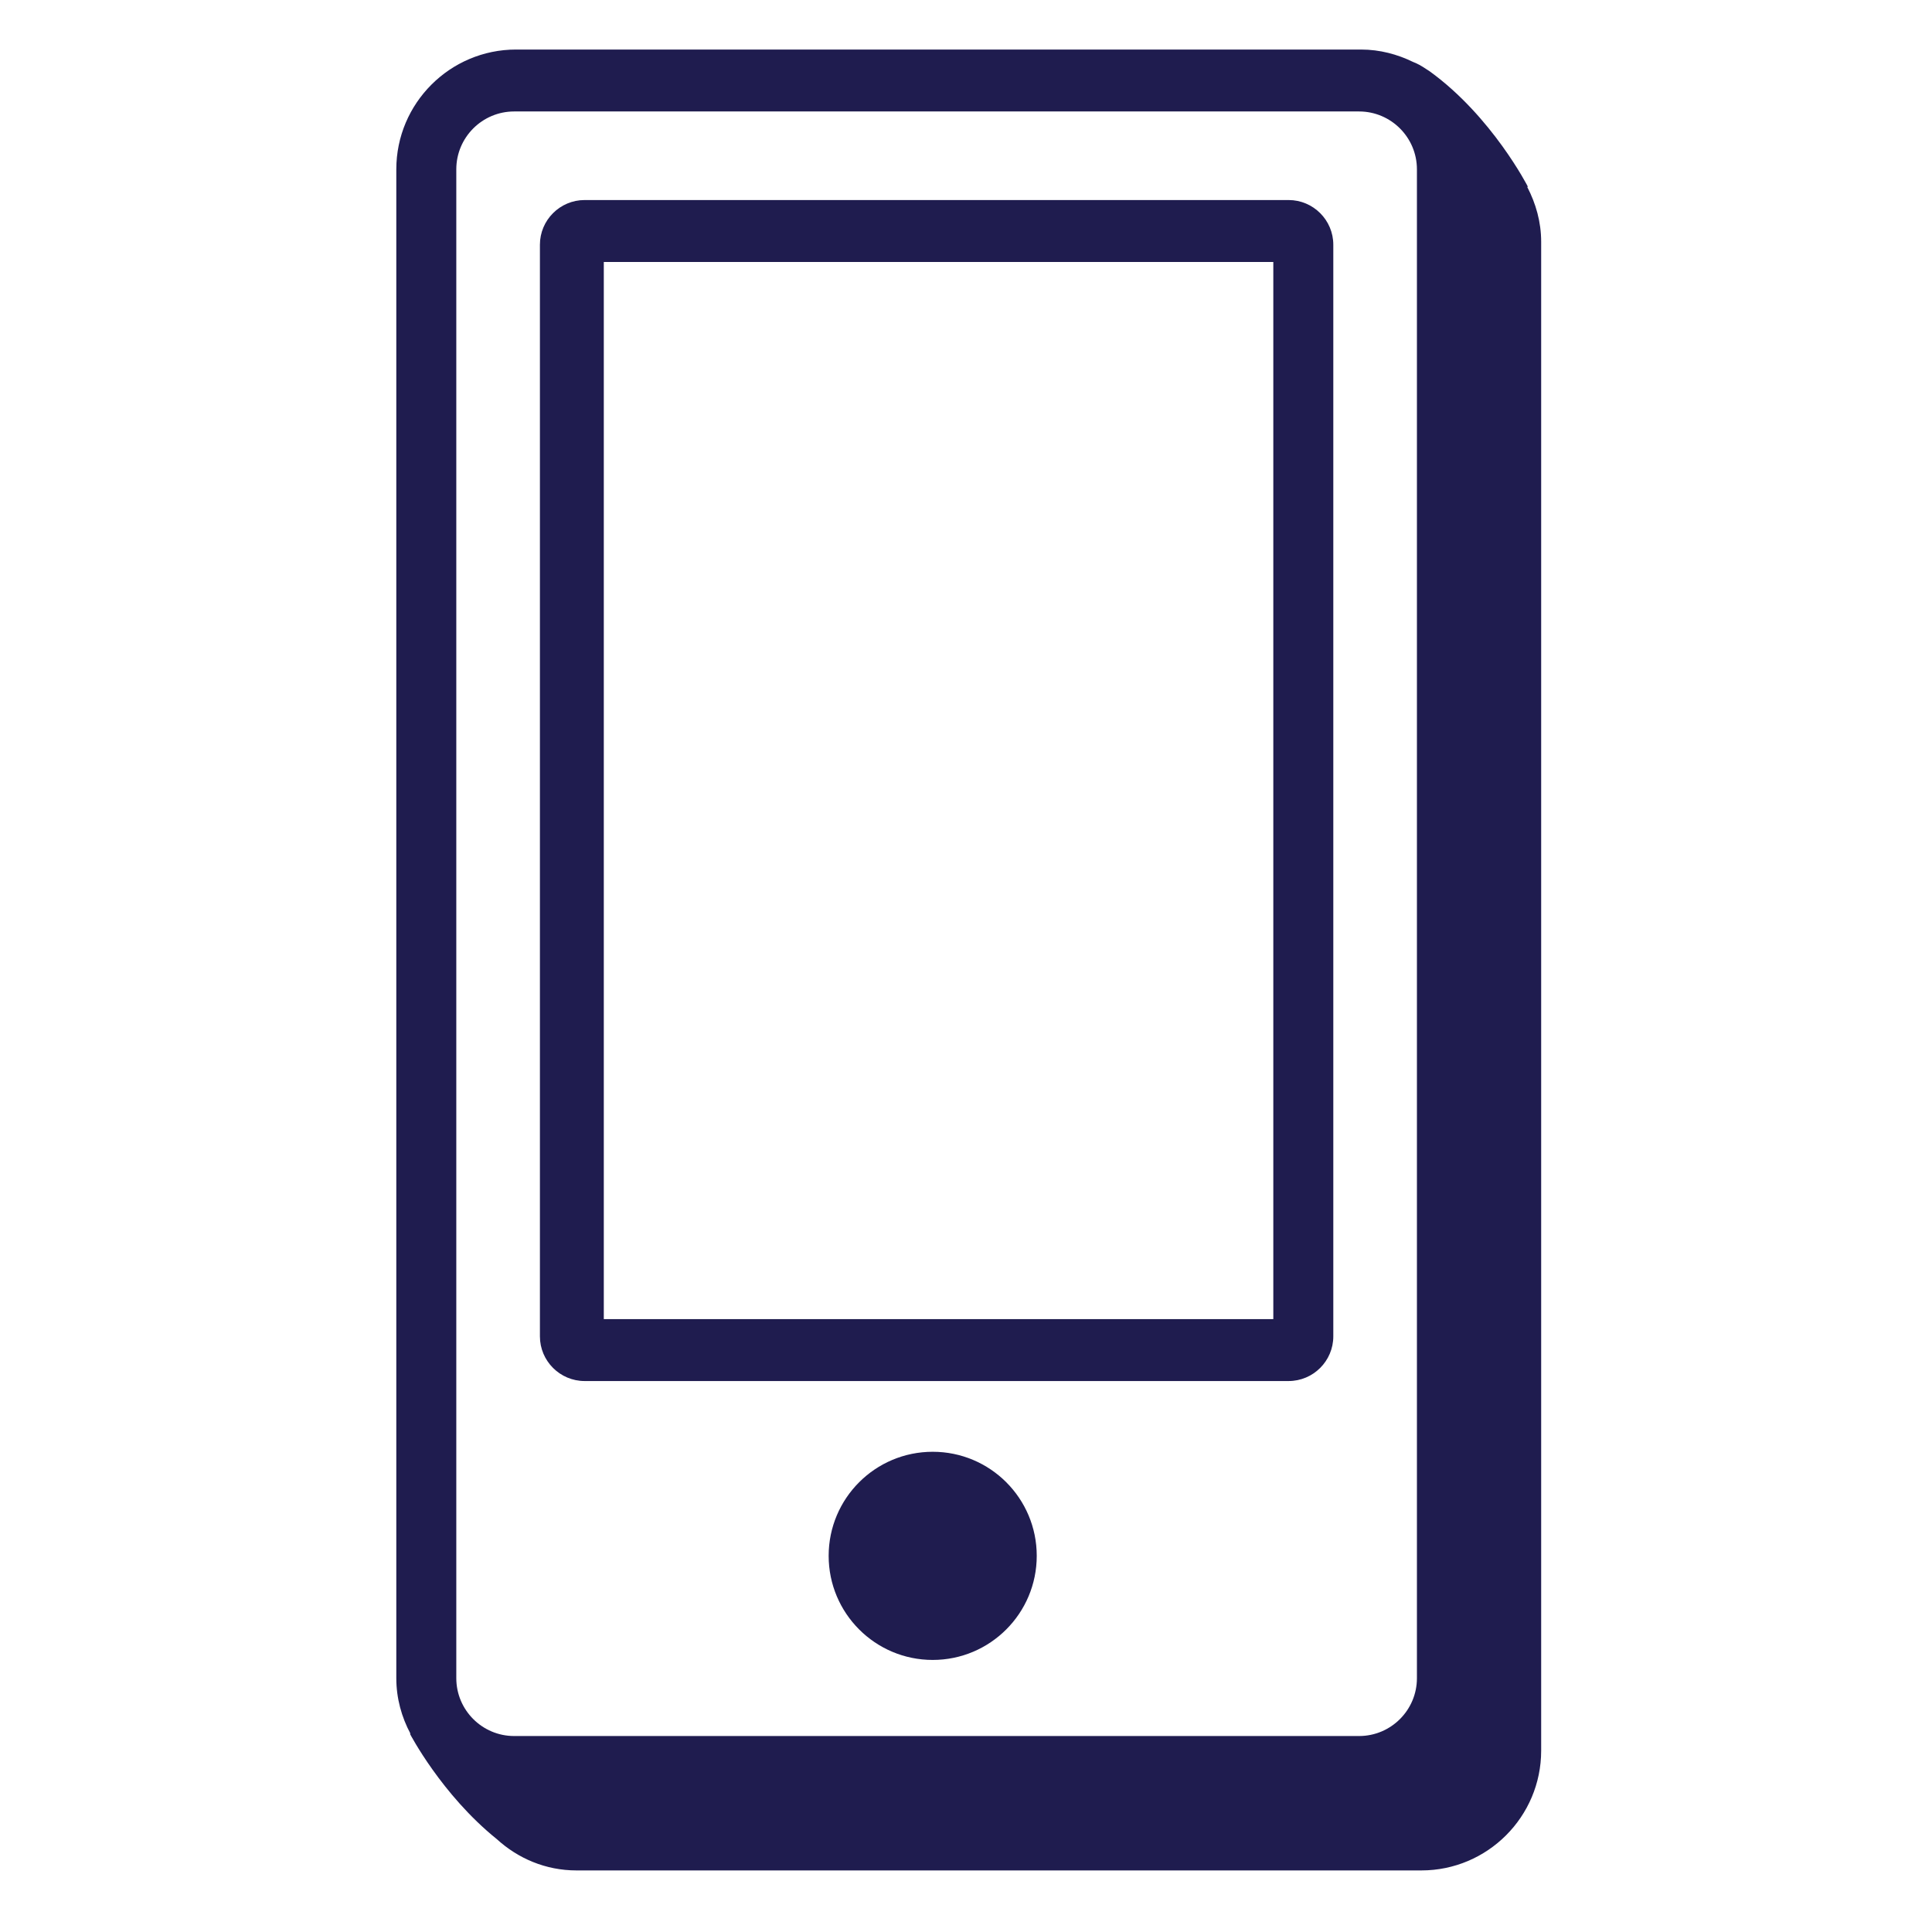 <svg width="78" height="78" viewBox="0 0 78 78" fill="none" xmlns="http://www.w3.org/2000/svg">
<path fill-rule="evenodd" clip-rule="evenodd" d="M41.856 62.813C41.856 65.133 39.975 67.016 37.656 67.016C35.336 67.016 33.455 65.133 33.455 62.813C33.455 60.493 35.336 58.612 37.656 58.612C39.975 58.612 41.856 60.493 41.856 62.813Z" fill="#1F1C4F"/>
<path fill-rule="evenodd" clip-rule="evenodd" d="M57.205 67.753C57.205 69.041 56.157 70.088 54.87 70.088H20.757C19.47 70.088 18.422 69.041 18.422 67.753V6.836C18.422 5.548 19.47 4.5 20.757 4.5H54.87C56.157 4.5 57.205 5.548 57.205 6.836V67.753ZM61.658 7.546C61.665 7.544 61.684 7.536 61.684 7.536C61.684 7.536 60.238 4.698 57.713 2.874C57.701 2.865 57.692 2.861 57.681 2.853C57.651 2.832 57.62 2.815 57.59 2.795C57.379 2.652 57.202 2.557 57.058 2.505C56.417 2.192 55.708 2 54.948 2H20.835C18.169 2 16 4.169 16 6.836V67.753C16 68.566 16.214 69.324 16.571 69.993C16.567 69.995 16.552 70.001 16.552 70.001C16.552 70.001 17.827 72.454 20.056 74.249C20.907 75.027 22.027 75.514 23.272 75.514H57.386C60.052 75.514 62.221 73.345 62.221 70.679V9.762C62.221 8.959 62.005 8.213 61.658 7.546Z" fill="#1F1C4F"/>
<path fill-rule="evenodd" clip-rule="evenodd" d="M24.377 53.256H51.407V10.576H24.377V53.256ZM52.024 8.076H23.603C22.608 8.076 21.798 8.886 21.798 9.88V53.952C21.798 54.946 22.608 55.756 23.603 55.756H52.024C53.019 55.756 53.829 54.946 53.829 53.952V9.88C53.829 8.886 53.019 8.076 52.024 8.076Z" fill="#1F1C4F"/>
</svg>
